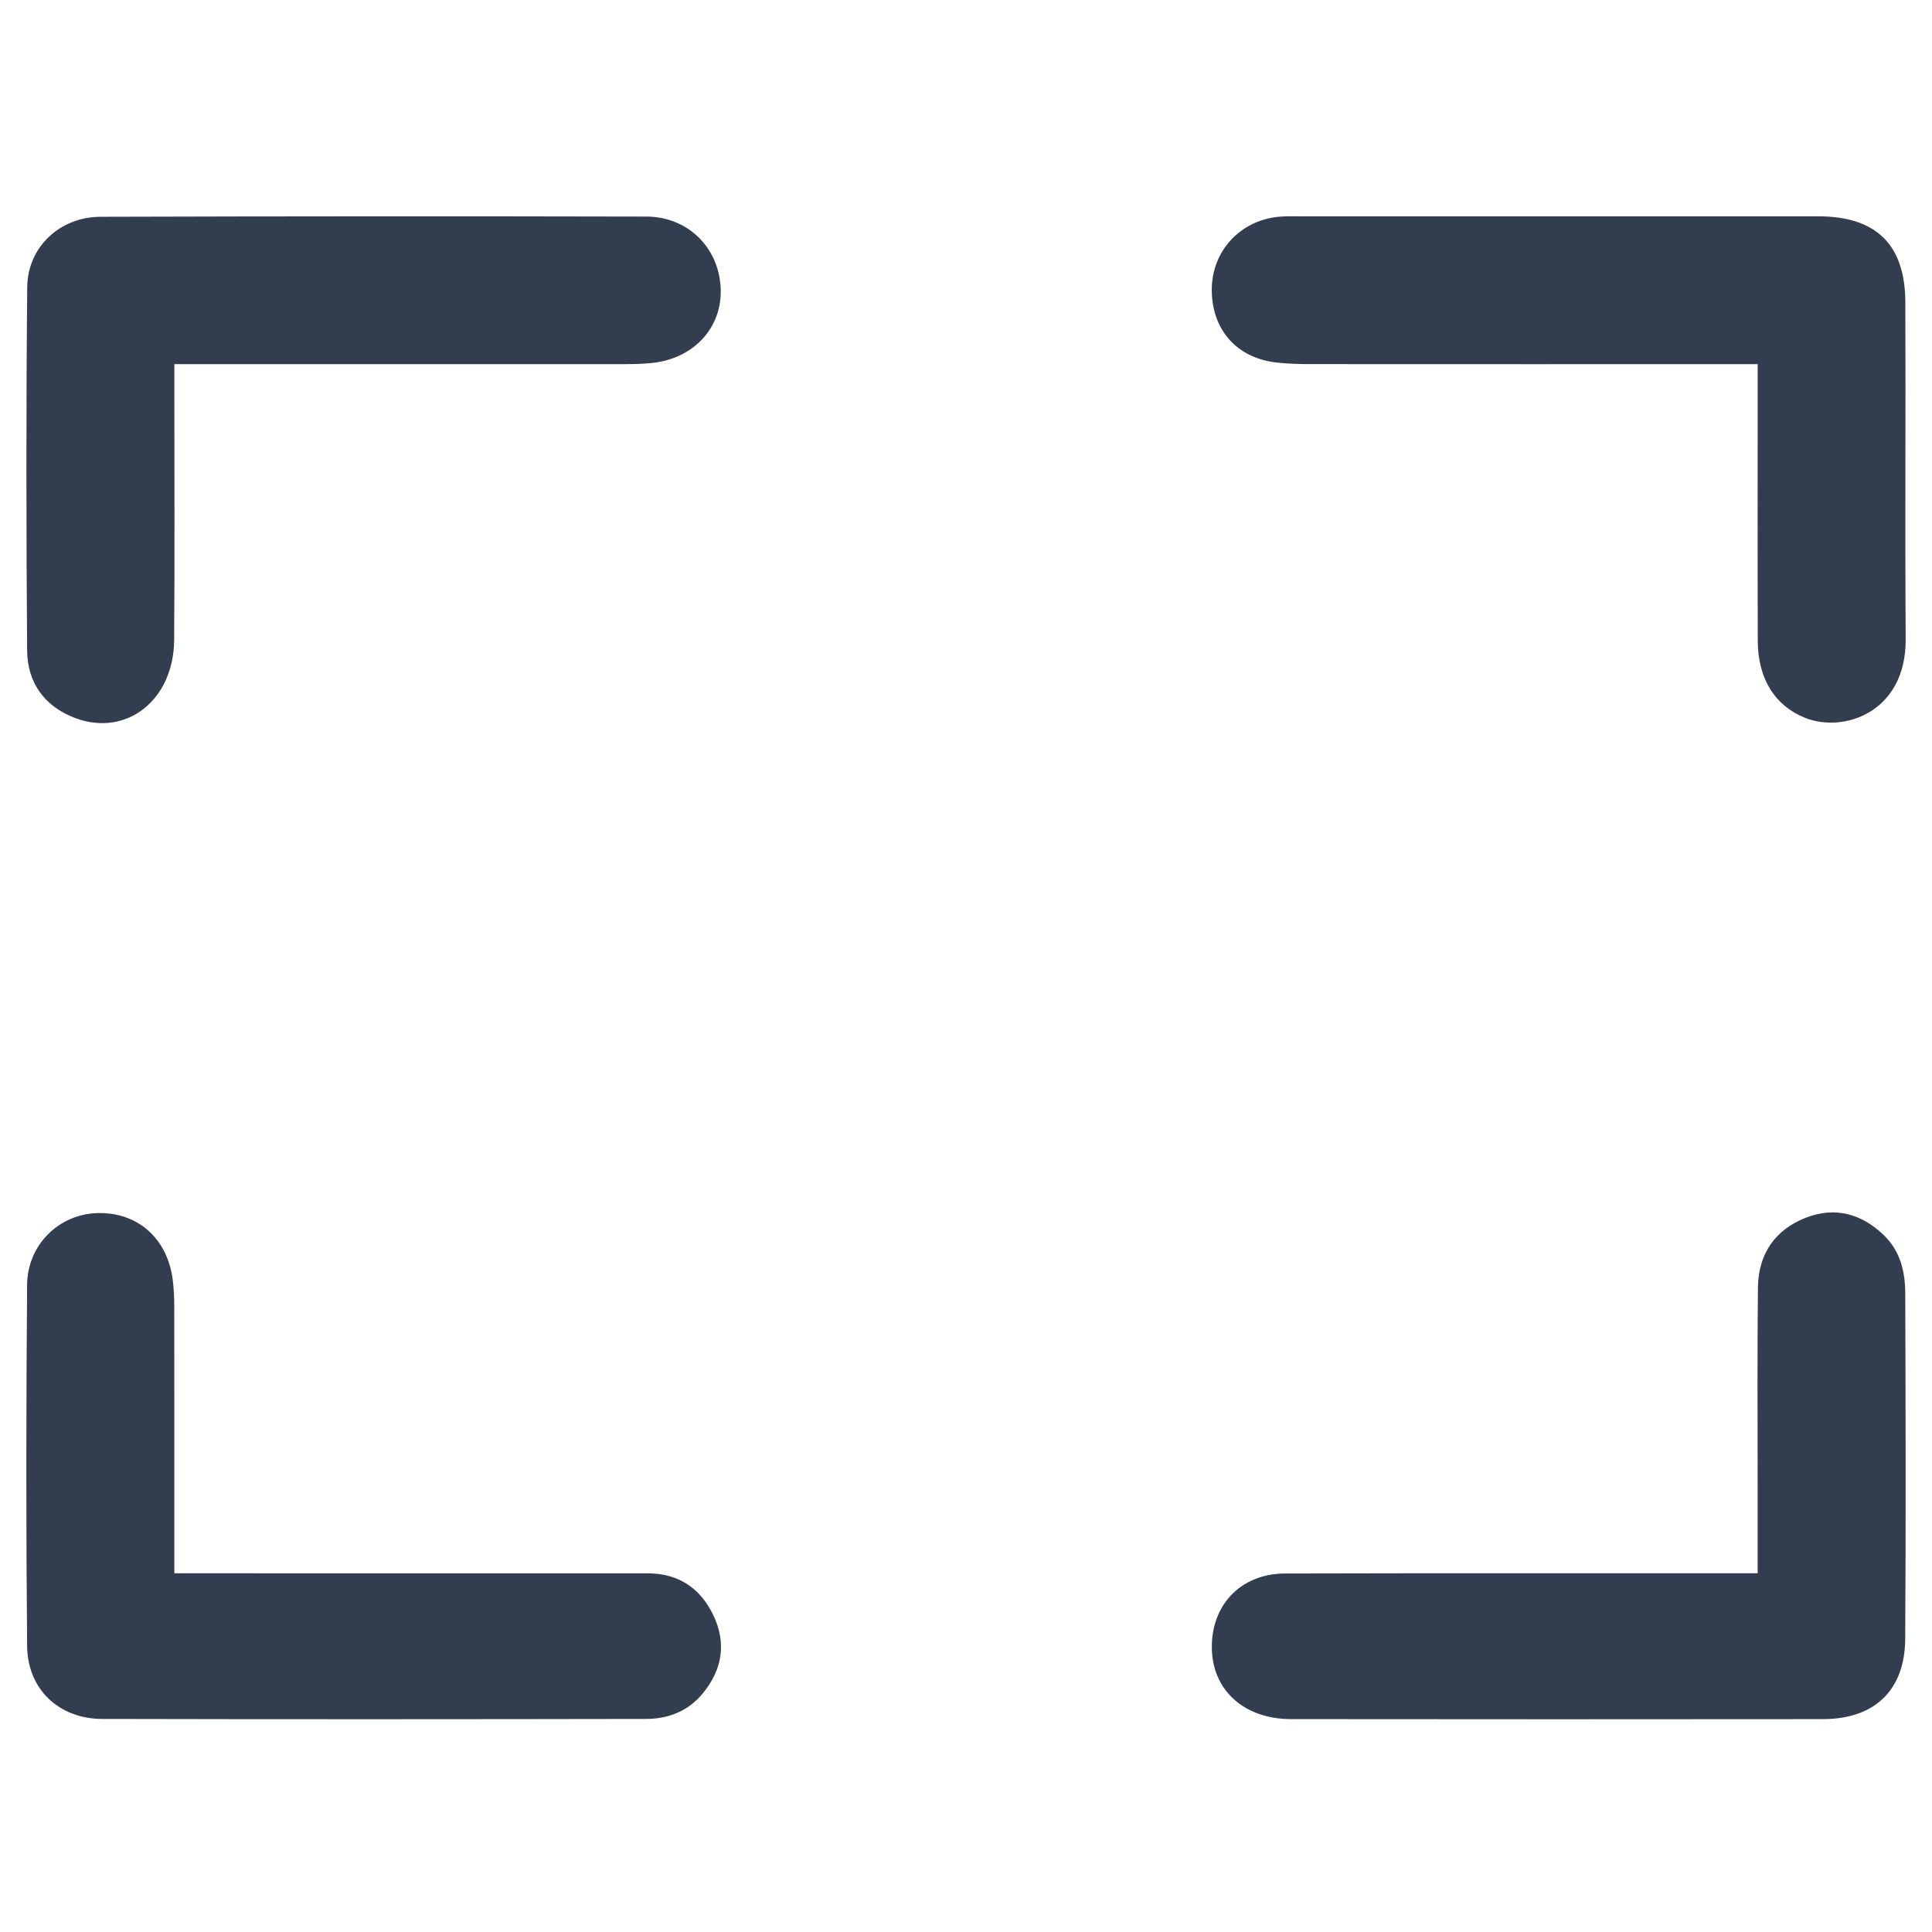 <?xml version="1.0" encoding="utf-8"?>
<!-- Generator: Adobe Illustrator 16.0.0, SVG Export Plug-In . SVG Version: 6.00 Build 0)  -->
<!DOCTYPE svg PUBLIC "-//W3C//DTD SVG 1.1//EN" "http://www.w3.org/Graphics/SVG/1.1/DTD/svg11.dtd">
<svg version="1.1" id="Calque_1" xmlns="http://www.w3.org/2000/svg" xmlns:xlink="http://www.w3.org/1999/xlink" x="0px" y="0px"
	 width="100px" height="100px" viewBox="0 0 100 100" enable-background="new 0 0 100 100" xml:space="preserve">
<path fill="#323E4F" d="M90.975,18.849h-1.32c-7.271,0-14.545,0.002-21.816-0.003c-0.587,0-1.18-0.016-1.762-0.081
	c-2.068-0.231-3.363-1.704-3.356-3.787c0.006-1.968,1.453-3.554,3.441-3.757c0.379-0.038,0.762-0.025,1.142-0.025
	c8.936,0,17.869-0.001,26.803,0c2.993,0.001,4.502,1.456,4.513,4.44c0.023,5.817-0.021,11.635,0.018,17.453
	c0.023,3.779-3.209,4.87-5.215,4.064c-1.54-0.618-2.436-2.012-2.441-3.975c-0.013-4.363-0.004-8.726-0.005-13.09V18.849z"/>
<path fill="#323E4F" d="M9.024,18.849v1.396c0,4.293,0.023,8.587-0.01,12.88c-0.025,3.12-2.472,5.035-5.123,4.04
	c-1.596-0.599-2.473-1.835-2.487-3.499C1.358,27.4,1.35,21.132,1.409,14.865c0.019-2.078,1.688-3.637,3.789-3.644
	c9.418-0.028,18.836-0.033,28.253-0.011c2.162,0.003,3.761,1.615,3.851,3.707c0.088,2.024-1.37,3.631-3.529,3.868
	c-0.516,0.057-1.038,0.063-1.555,0.063c-7.272,0.003-14.545,0.001-21.815,0.001H9.024z"/>
<path fill="#323E4F" d="M90.975,81.433v-4.711c0.001-3.36-0.022-6.721,0.016-10.08c0.019-1.726,0.877-2.994,2.488-3.617
	c1.493-0.575,2.858-0.213,4.017,0.896c0.866,0.829,1.117,1.903,1.12,3.033c0.018,5.959,0.036,11.917-0.003,17.876
	c-0.018,2.664-1.59,4.149-4.258,4.152c-9.18,0.009-18.359,0.01-27.539-0.001c-2.368-0.003-3.995-1.437-4.087-3.535
	c-0.101-2.309,1.452-3.995,3.781-4.002c7.689-0.021,15.381-0.009,23.07-0.011H90.975z"/>
<path fill="#323E4F" d="M9.024,81.433h1.332c7.72,0.002,15.444,0.003,23.167,0.003c1.586,0,2.716,0.757,3.388,2.146
	c0.703,1.447,0.484,2.835-0.539,4.072c-0.754,0.918-1.783,1.316-2.935,1.318c-9.384,0.016-18.769,0.023-28.154,0
	c-2.232-0.007-3.858-1.536-3.879-3.771c-0.058-6.232-0.05-12.467-0.001-18.699c0.018-2.077,1.648-3.647,3.616-3.712
	c2.097-0.067,3.655,1.303,3.924,3.471c0.054,0.446,0.077,0.896,0.077,1.345c0.006,4.156,0.003,8.312,0.003,12.469V81.433z"/>
</svg>
